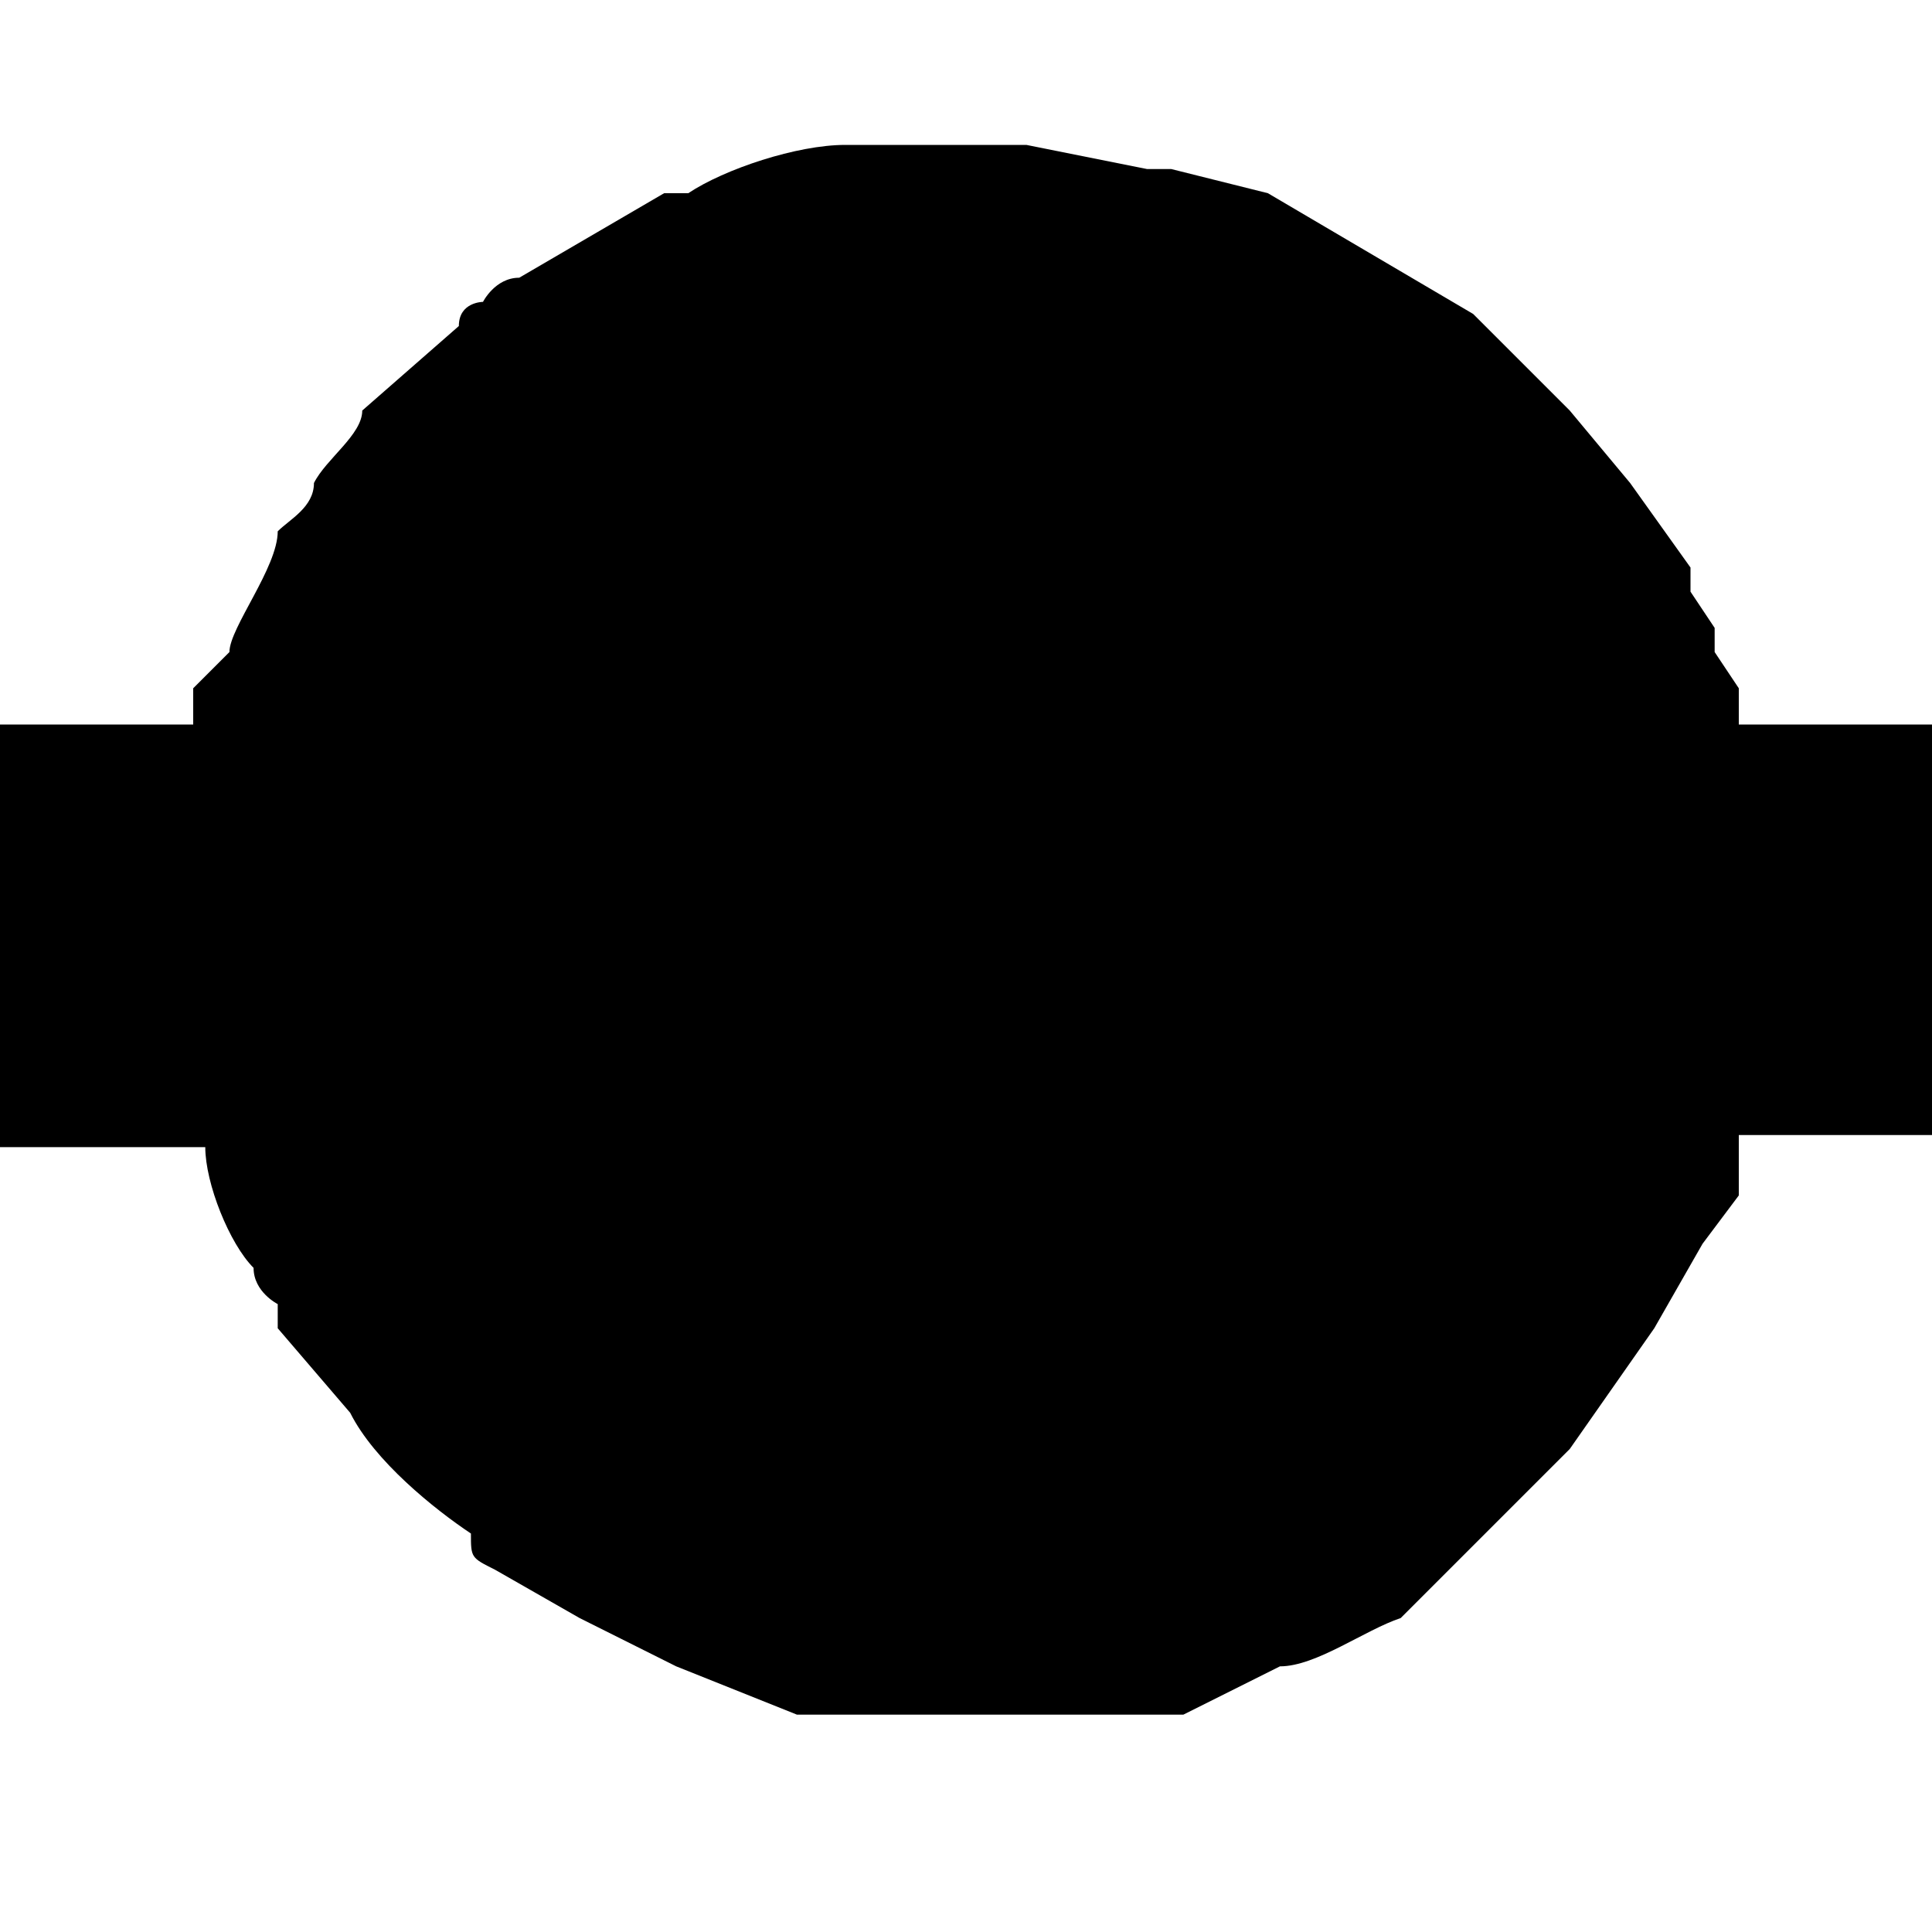 <svg xmlns="http://www.w3.org/2000/svg" viewBox="0 0 16 16" height="16pt" width="16pt" version="1"><path d="M7.7 1.2H7c-.4 0-1 .2-1.3.4h-.2l-1.2.7c-.2 0-.3.2-.3.2s-.2 0-.2.2l-.8.7c0 .2-.3.4-.4.6 0 .2-.2.3-.3.4 0 .3-.4.8-.4 1l-.3.3V6H0v3.5h1.7c0 .3.2.8.4 1 0 .2.2.3.2.3v.2l.6.7c.2.4.7.8 1 1 0 .2 0 .2.2.3l.7.4.8.4 1 .4H9.8l.8-.4c.3 0 .7-.3 1-.4l.4-.4.3-.3.7-.7.7-1 .4-.7.3-.4v-.5H16V6h-1.6v-.3l-.2-.3v-.2l-.2-.3v-.2l-.5-.7-.5-.6-.8-.8-1.7-1-.8-.2h-.2l-1-.2h-.8z"/></svg>